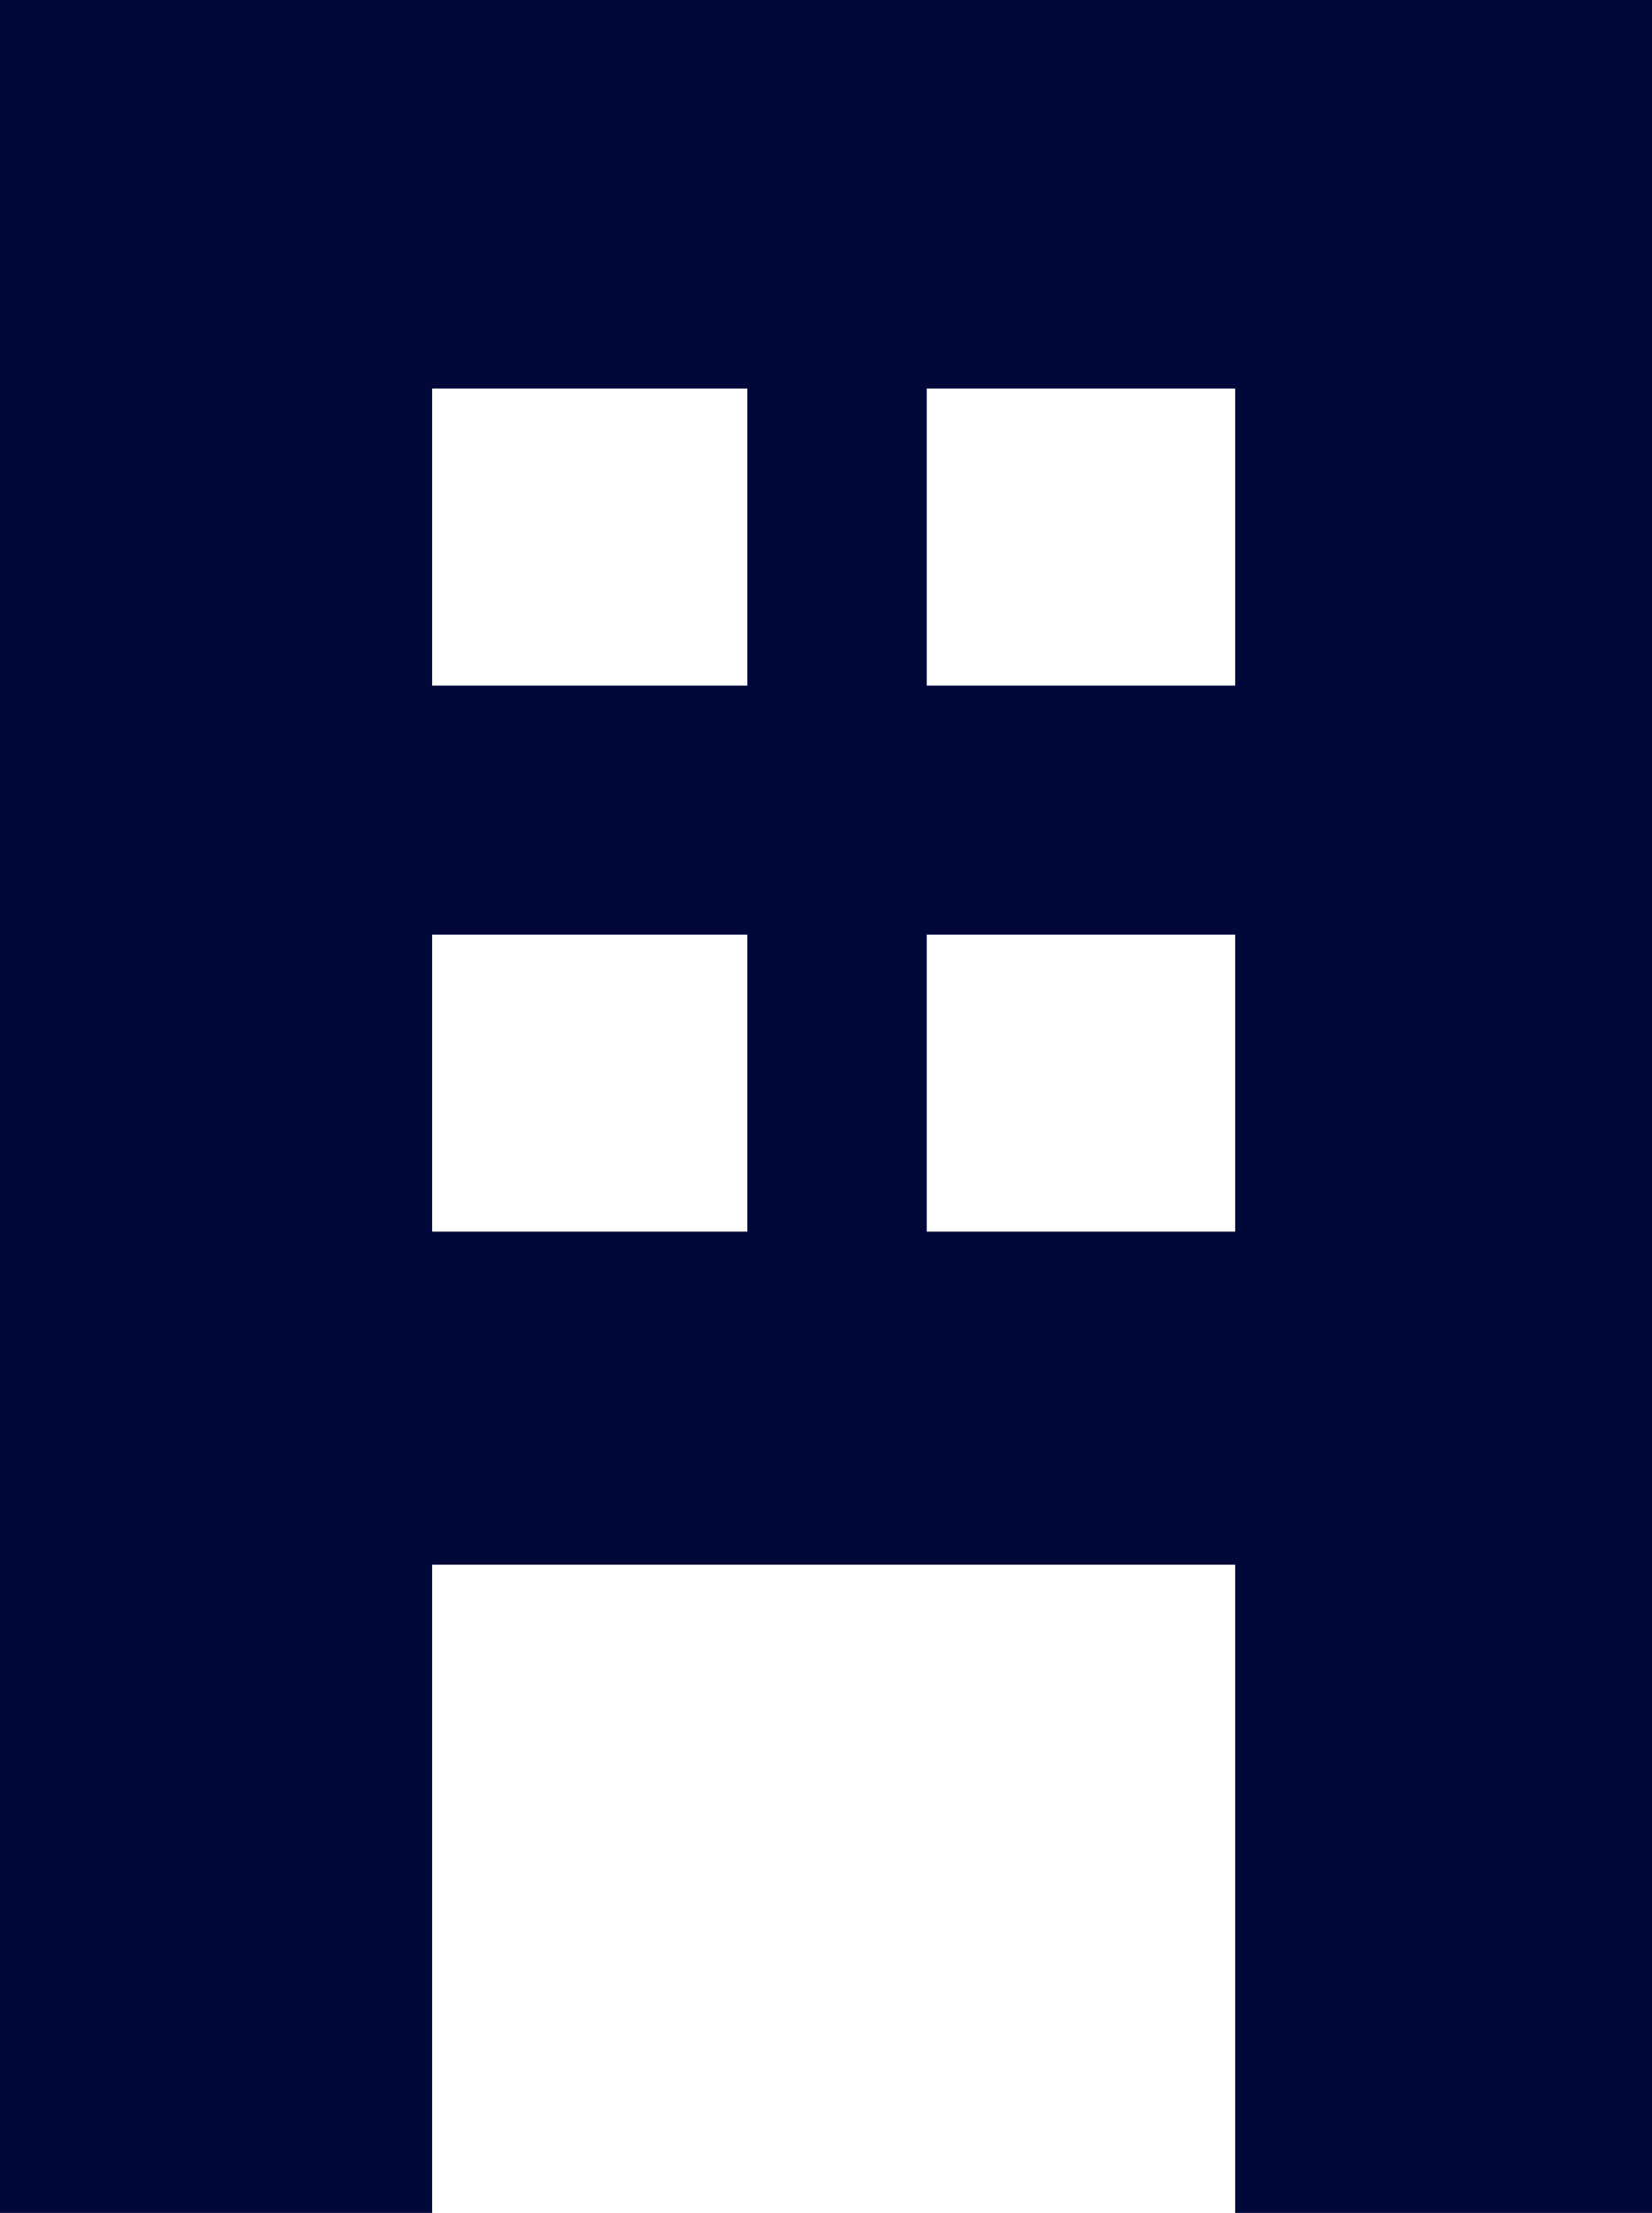 <svg xmlns="http://www.w3.org/2000/svg" width="8.961" height="12" viewBox="0 0 8.961 12">
  <path id="companyOn" d="M92-776v-12h8.961v12H98.7v-3.515H94.344V-776Zm2.344-5.321h1.71v-1.611h-1.71Zm0-2.961h1.71v-1.611h-1.71Zm2.683,2.961H98.7v-1.611H97.027Zm0-2.961H98.7v-1.611H97.027Z" transform="translate(-92 788)" fill="#000739"/>
</svg>
